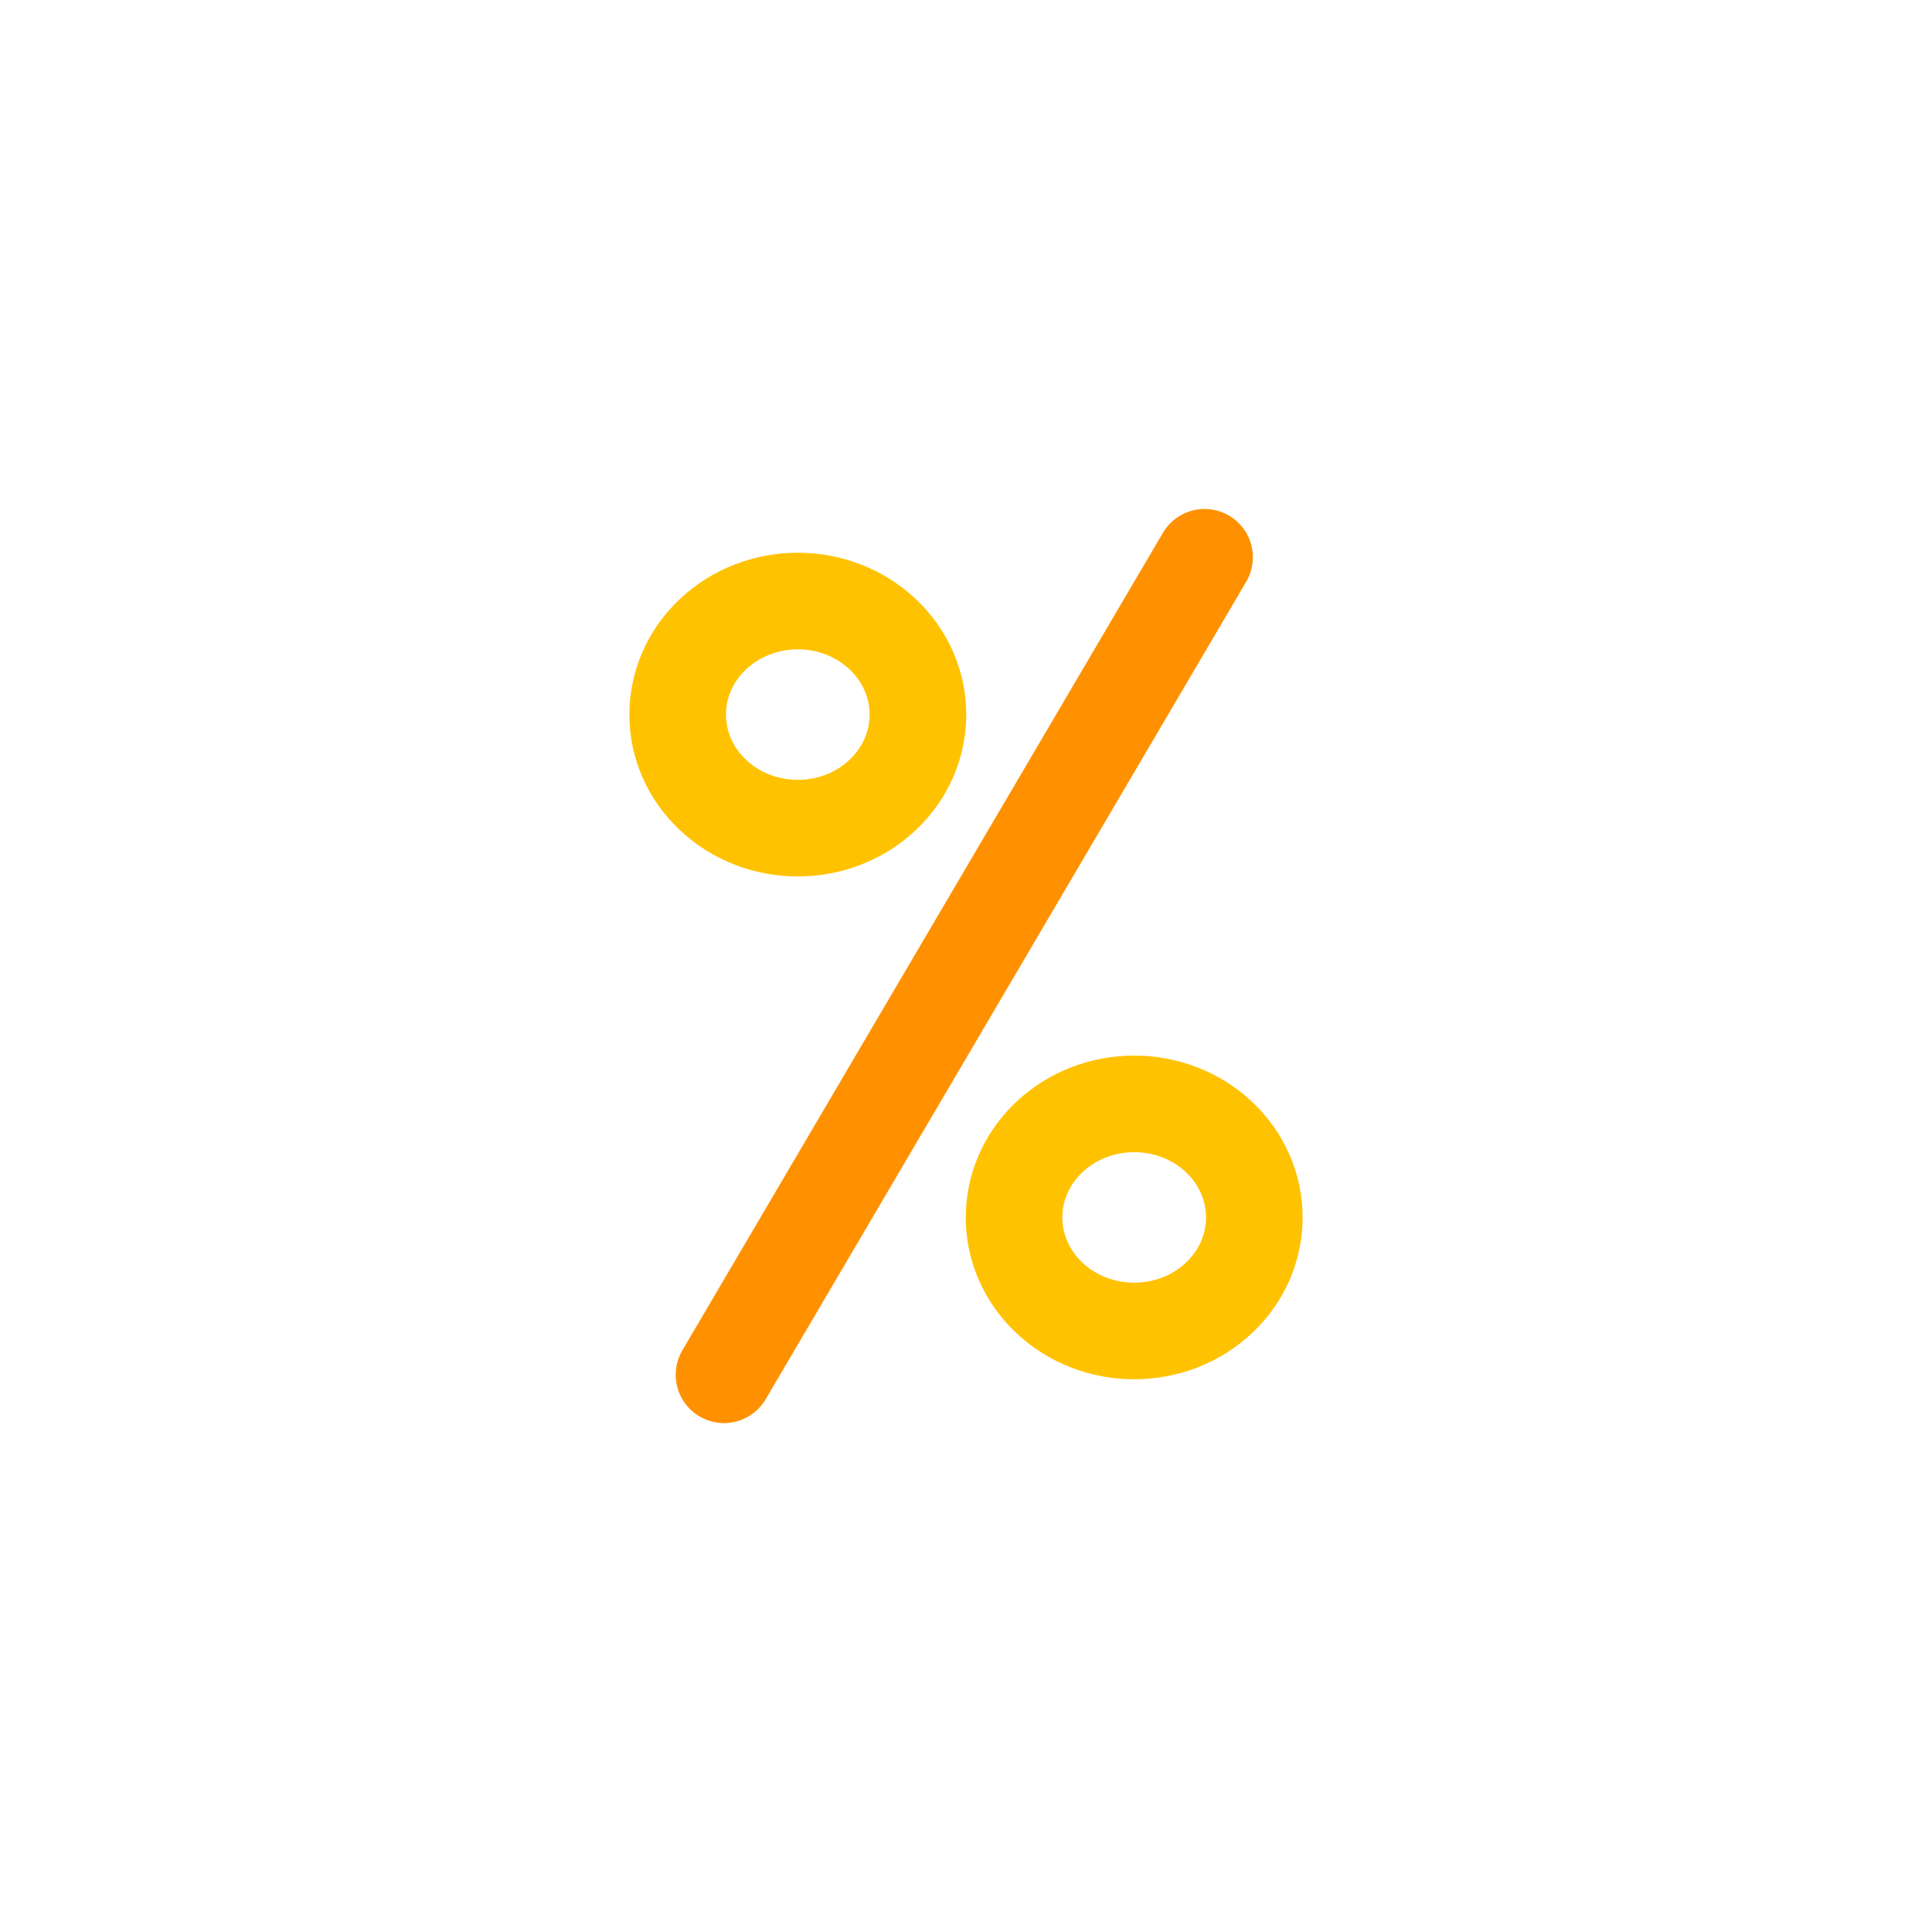 <svg viewBox="0 0 80 80" fill="none">
  <path d="M49.879 23.075L29.98 56.927" stroke="#FF9100" stroke-width="4" stroke-linecap="round" stroke-linejoin="round" class="stroke-orange" />
  <path d="M29.518 32.914C27.575 31.078 27.575 28.101 29.518 26.265V26.265C31.46 24.429 34.61 24.429 36.553 26.265V26.265C38.496 28.101 38.496 31.078 36.553 32.914V32.914C34.61 34.751 31.46 34.751 29.518 32.914V32.914Z" stroke="#FFC200" stroke-width="4" stroke-linecap="round" stroke-linejoin="round" class="stroke-yellow" />
  <path d="M43.447 53.736C41.504 51.9 41.504 48.923 43.447 47.087V47.087C45.39 45.251 48.54 45.251 50.482 47.087V47.087C52.425 48.923 52.425 51.9 50.482 53.736V53.736C48.54 55.572 45.39 55.572 43.447 53.736V53.736Z" stroke="#FFC200" stroke-width="4" stroke-linecap="round" stroke-linejoin="round" class="stroke-yellow" />
</svg>